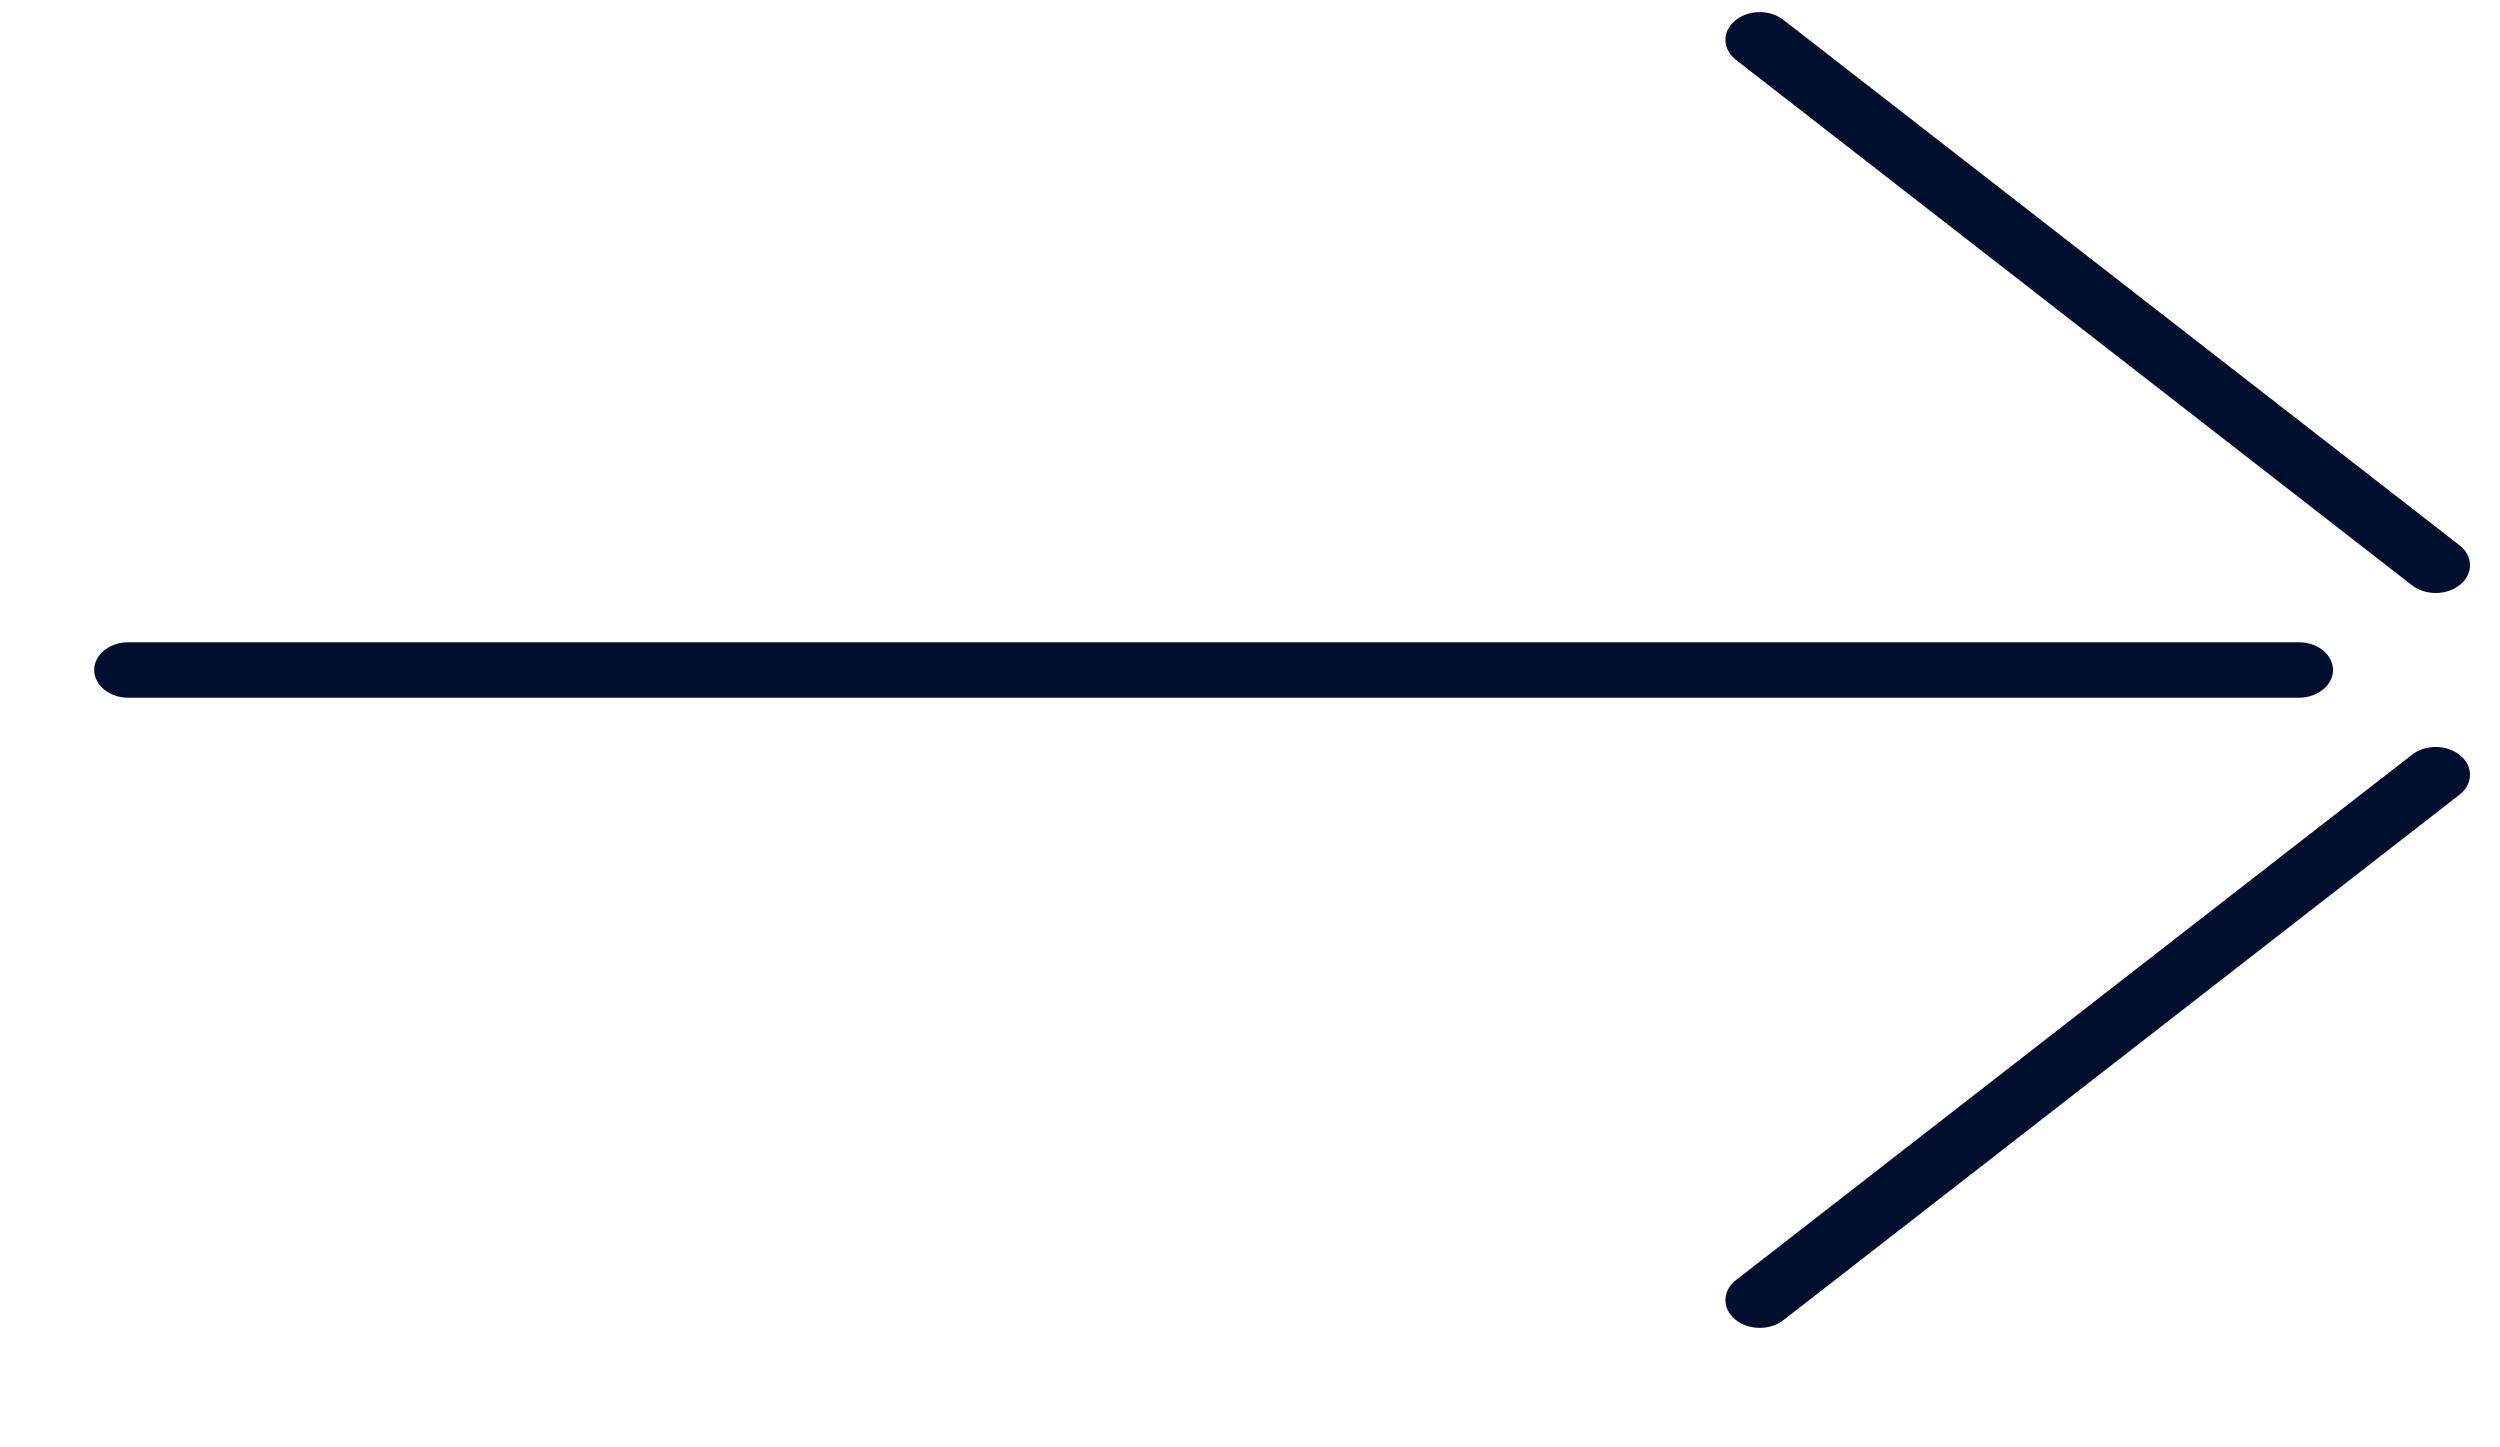 <?xml version="1.0" encoding="UTF-8" standalone="no"?>
<svg width="19px" height="11px" viewBox="0 0 19 11" version="1.1" xmlns="http://www.w3.org/2000/svg" xmlns:xlink="http://www.w3.org/1999/xlink">
    <!-- Generator: Sketch 3.6.1 (26313) - http://www.bohemiancoding.com/sketch -->
    <title>Line</title>
    <desc>Created with Sketch.</desc>
    <defs></defs>
    <g id="Work/Talent" stroke="none" stroke-width="1" fill="none" fill-rule="evenodd">
        <g id="sbt-desktop-talent-services-popup" transform="translate(-819, -2745)" fill="#000F2E">
            <g id="Group" transform="translate(320, 2481)">
                <g id="Group-3" transform="translate(499, 75.234)">
                    <path d="M9.533,201.584 C9.533,201.728 9.628,201.845 9.744,201.845 C9.861,201.845 9.955,201.728 9.955,201.584 L9.955,185.09 C9.955,184.946 9.861,184.83 9.744,184.83 C9.628,184.83 9.533,184.946 9.533,185.09 L9.533,201.584 Z M14.381,197.307 L10.388,202.445 C10.307,202.549 10.31,202.714 10.394,202.813 C10.478,202.913 10.612,202.91 10.692,202.806 L14.685,197.668 C14.766,197.564 14.763,197.4 14.679,197.3 C14.595,197.2 14.462,197.204 14.381,197.307 Z M5.107,197.307 L9.1,202.445 C9.181,202.549 9.178,202.714 9.094,202.813 C9.01,202.913 8.877,202.91 8.796,202.806 L4.803,197.668 C4.722,197.564 4.725,197.4 4.809,197.3 C4.893,197.2 5.027,197.204 5.107,197.307 Z" id="Line" transform="translate(9.744, 193.858) rotate(-90) translate(-9.744, -193.858) "></path>
                </g>
            </g>
        </g>
    </g>
</svg>